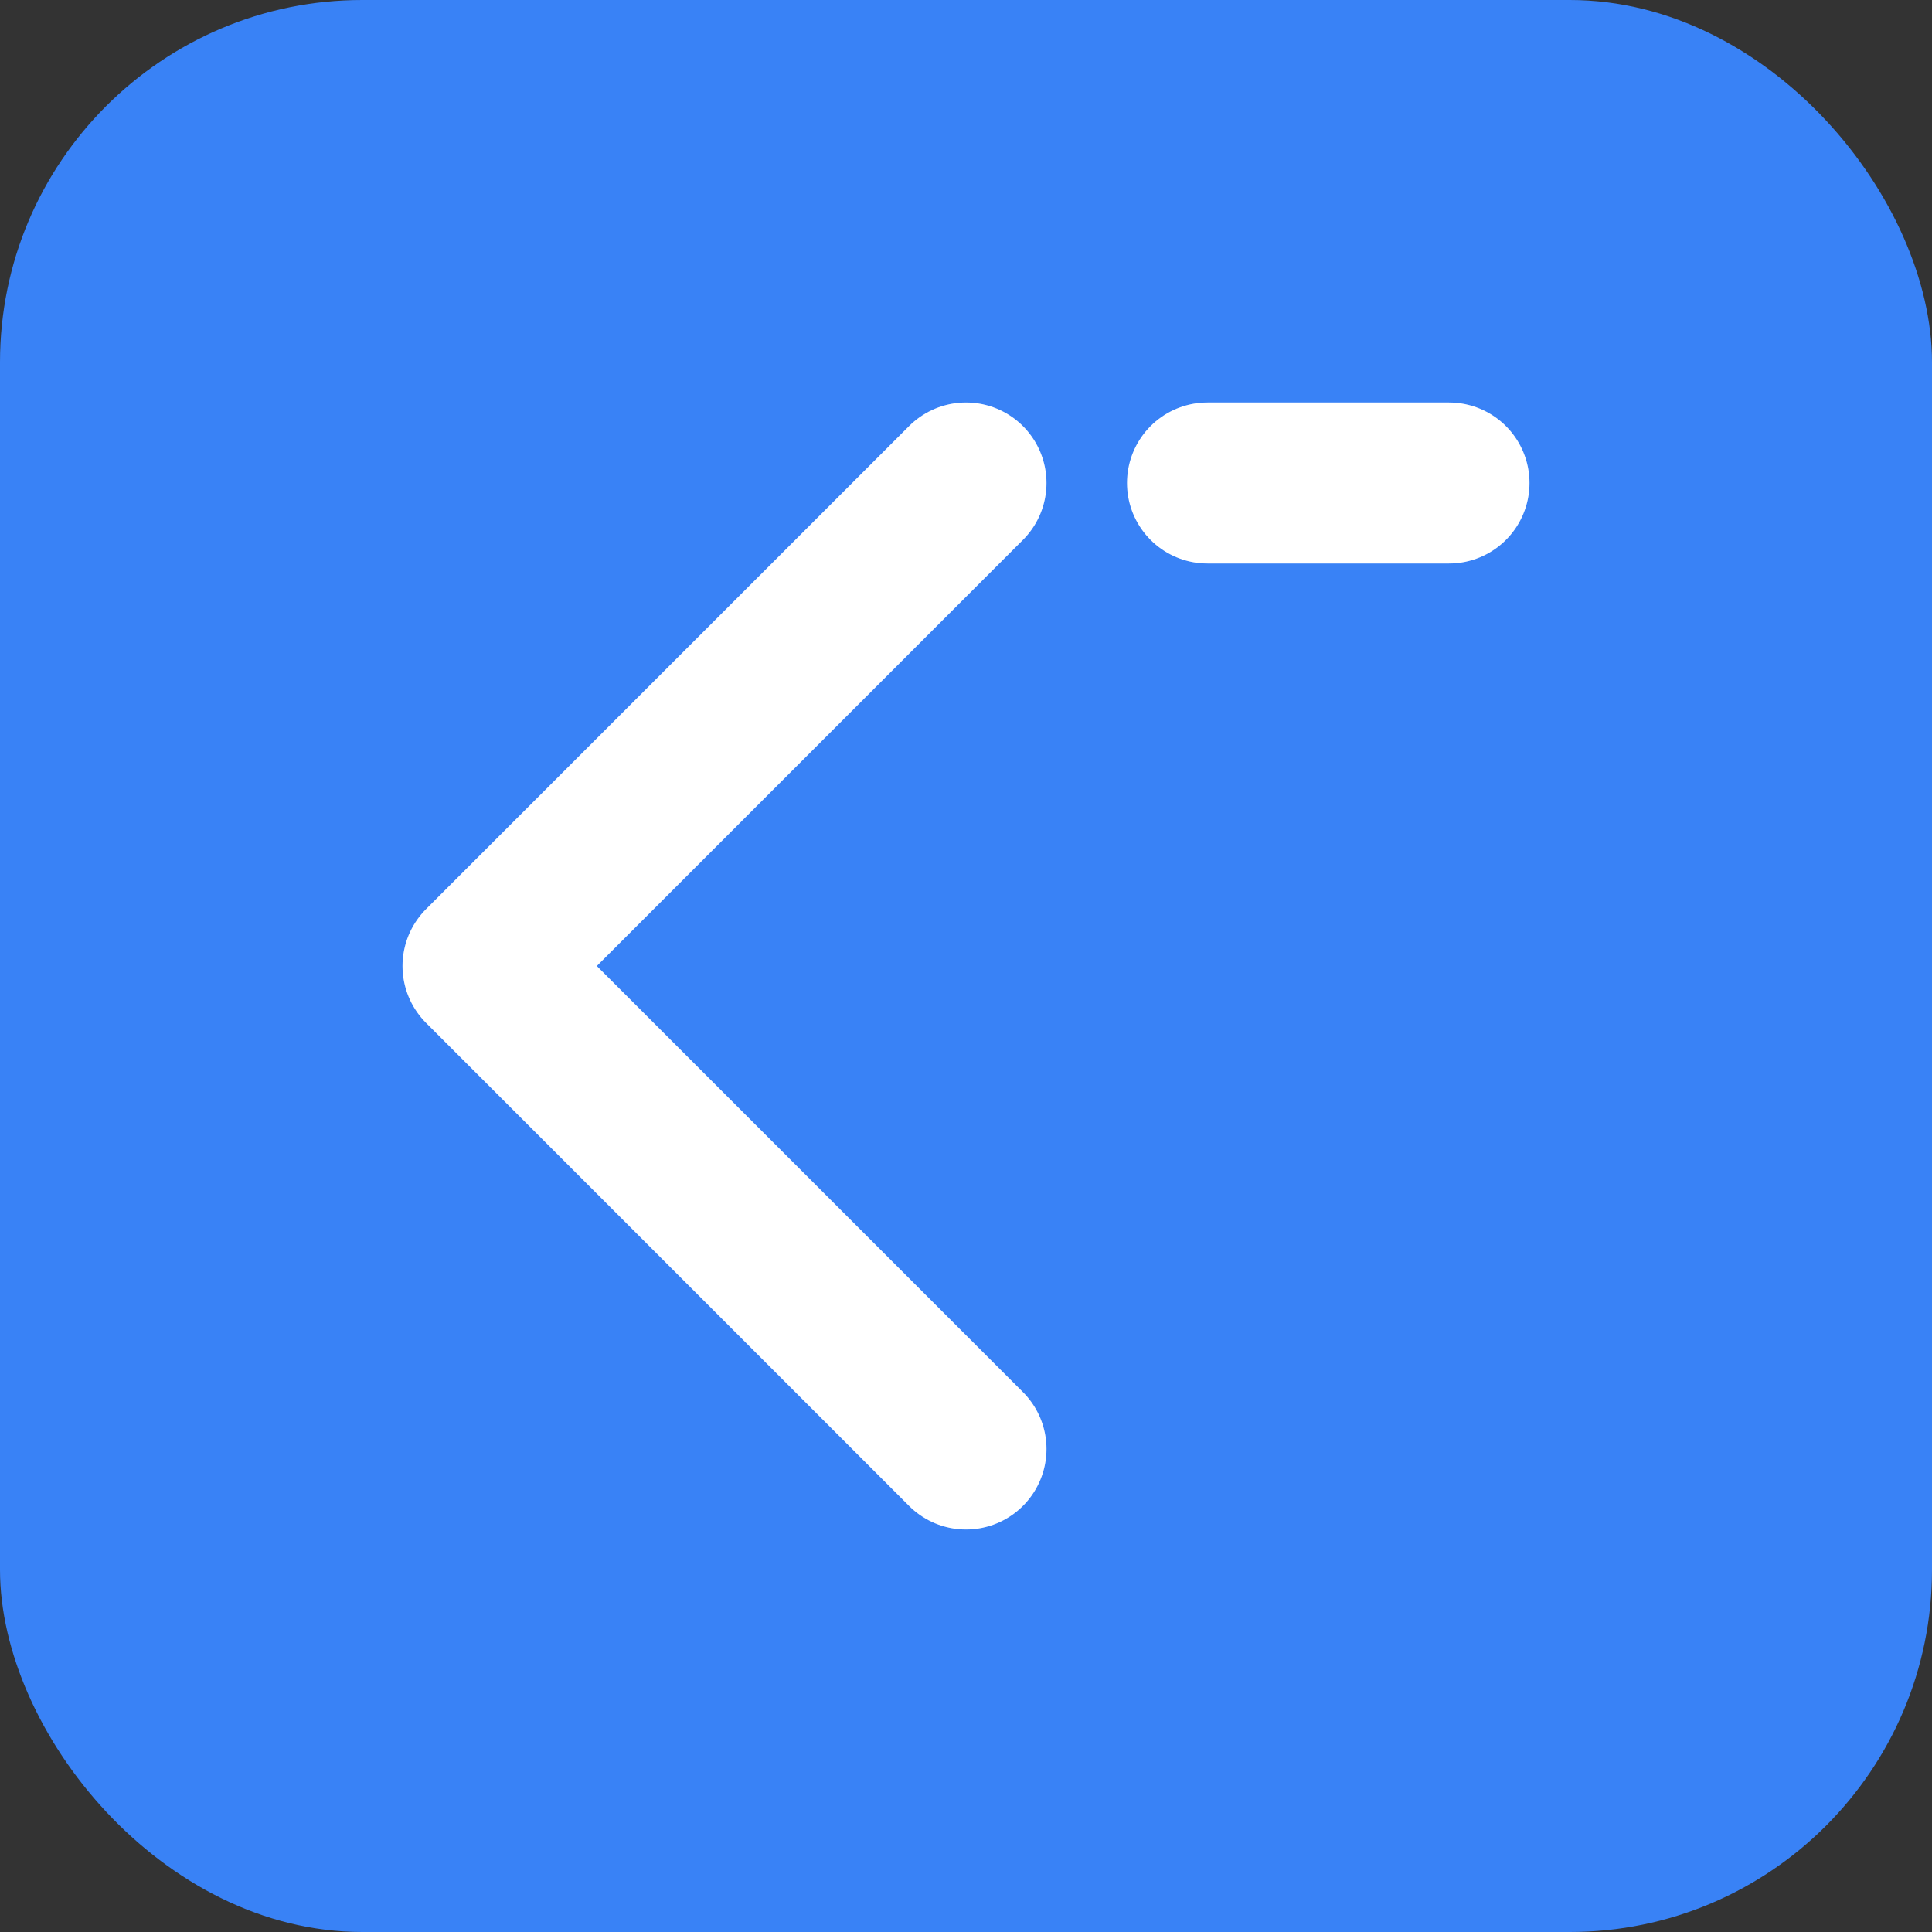 <svg width="48" height="48" viewBox="0 0 48 48" fill="none" xmlns="http://www.w3.org/2000/svg"><rect x="0" y="0" width="48" height="48" fill="#333333" stroke="none"/><rect width="48" height="48" rx="9" fill="#3982f6"/><path d="M24 12L12 24L24 36" stroke="white" stroke-width="4" stroke-linecap="round" stroke-linejoin="round"/><path d="M36 12H30" stroke="white" stroke-width="4" stroke-linecap="round"/></svg>
